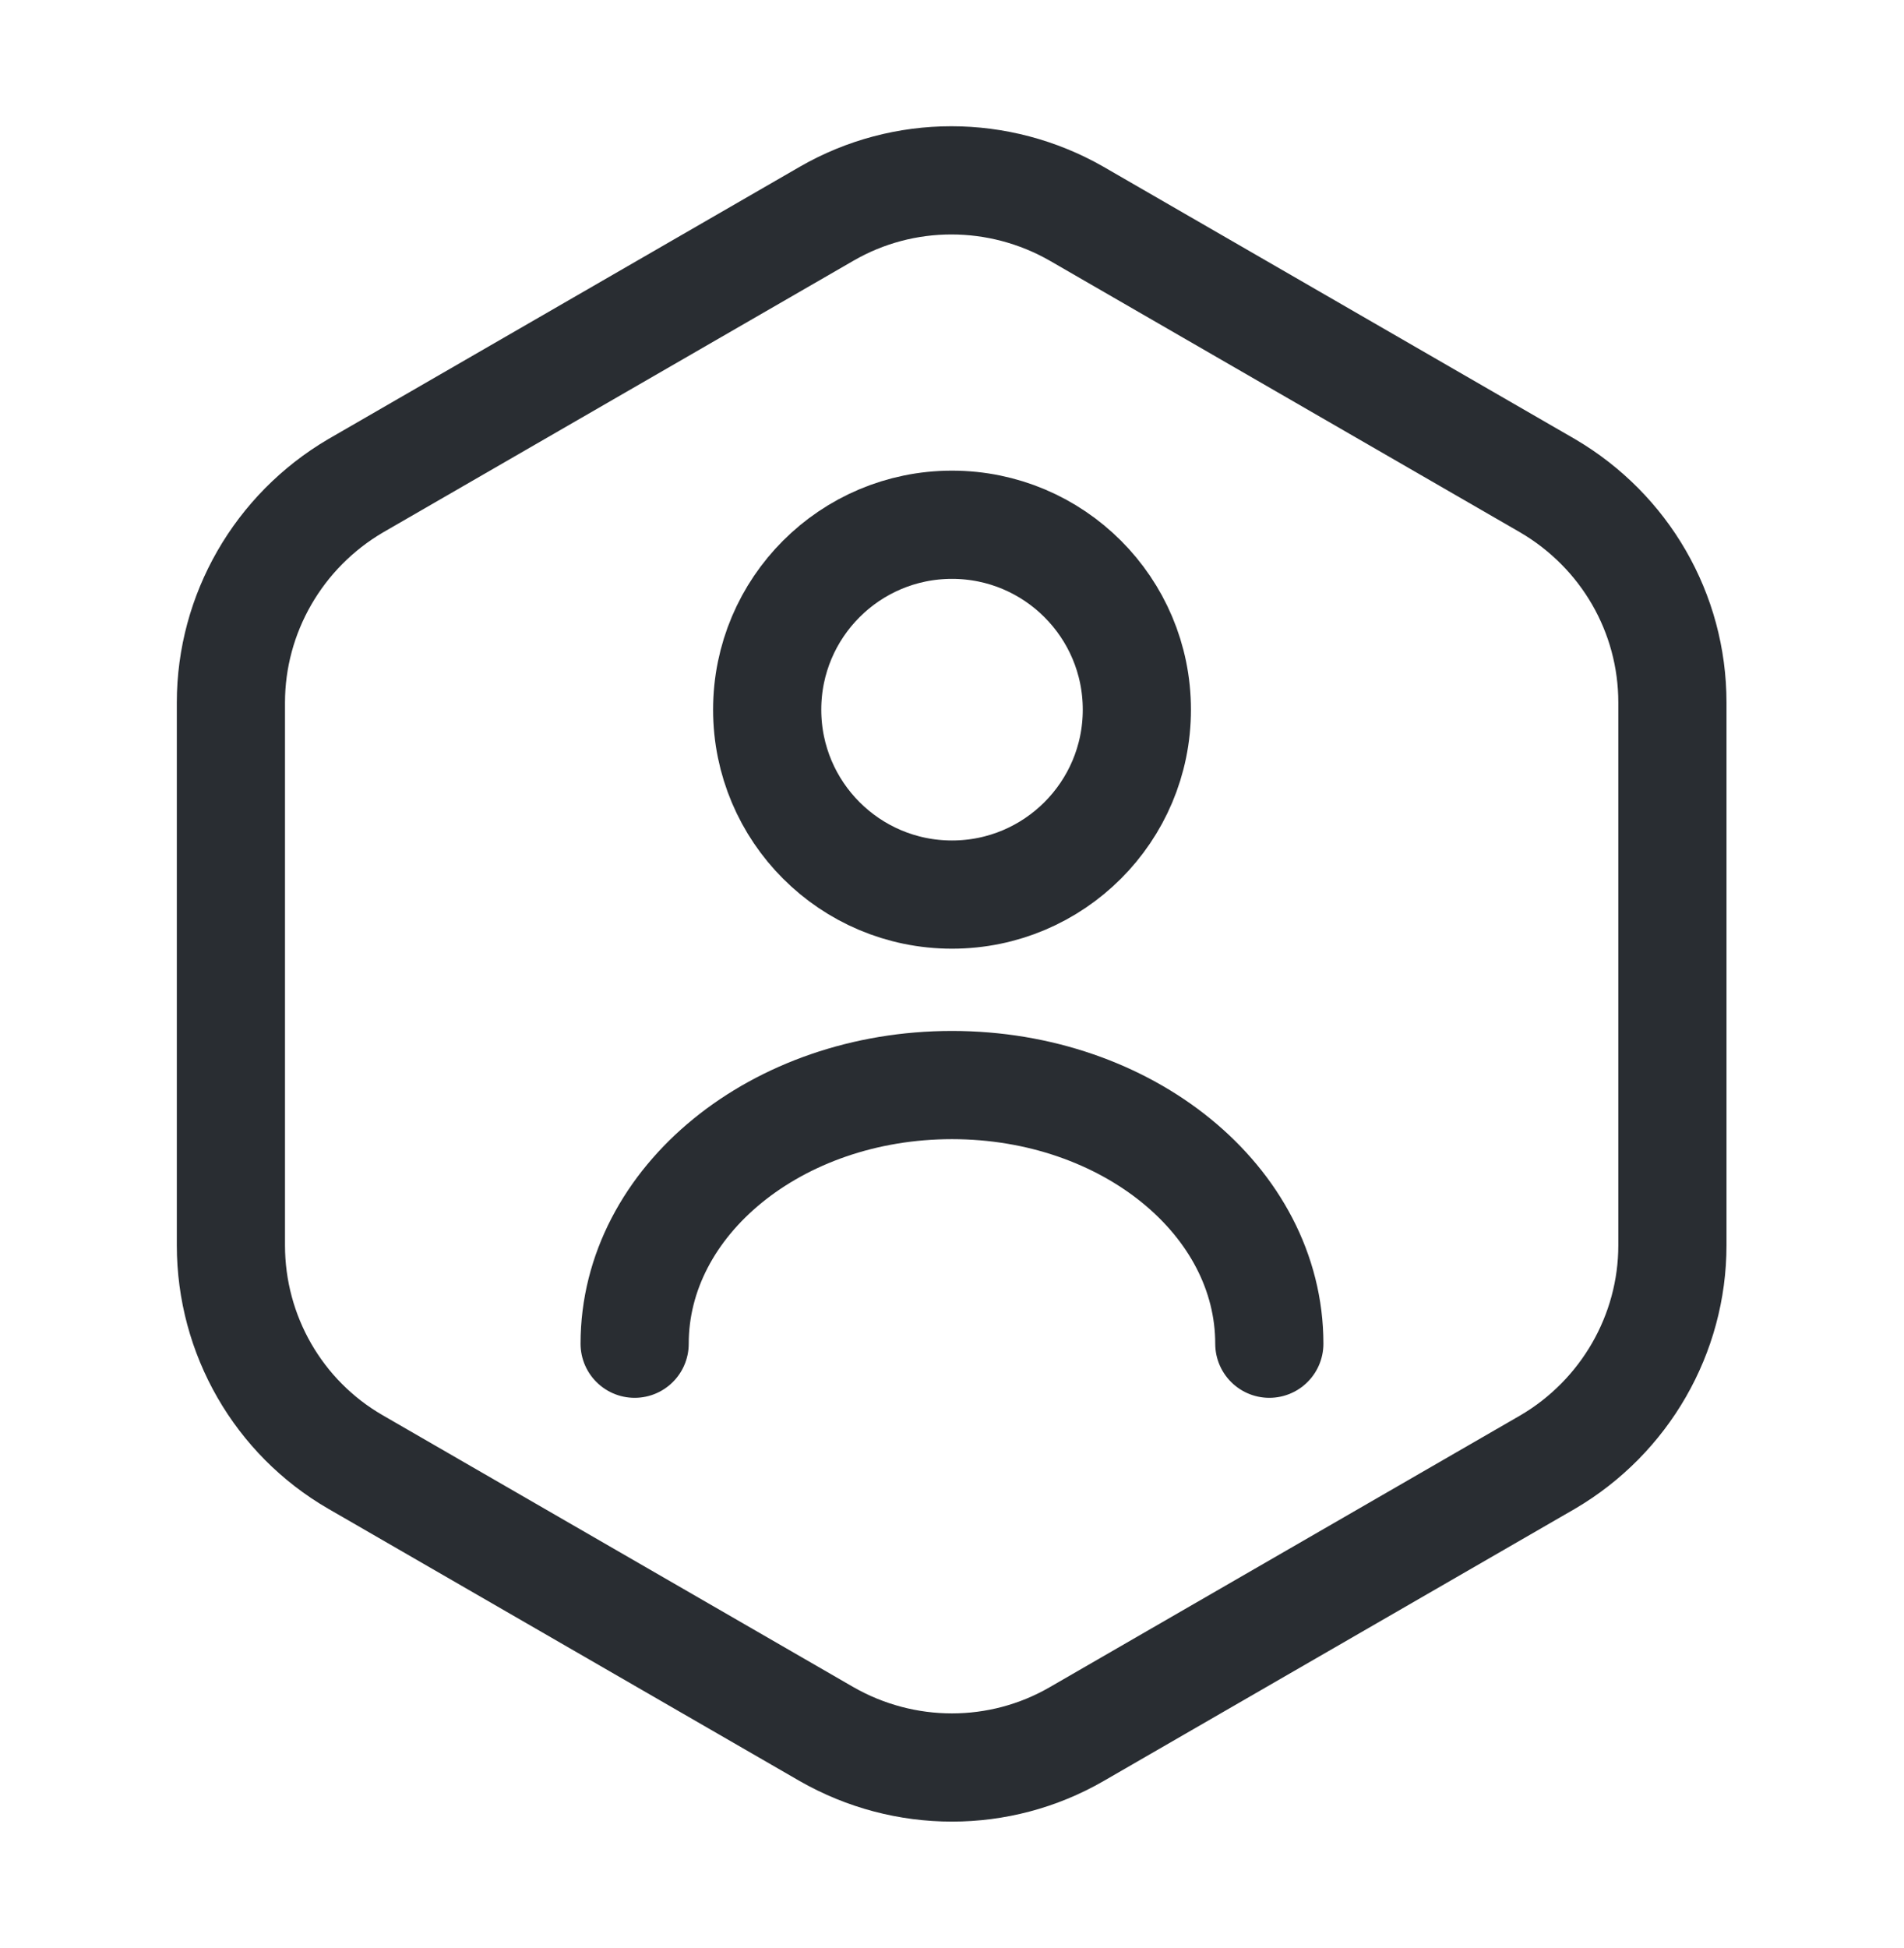 <svg width="44" height="45" viewBox="0 0 44 45" fill="none" xmlns="http://www.w3.org/2000/svg">
<path d="M38.648 16.23V28.77C38.648 30.823 37.548 32.73 35.769 33.775L24.879 40.063C23.101 41.09 20.901 41.09 19.104 40.063L8.214 33.775C6.436 32.748 5.336 30.842 5.336 28.77V16.23C5.336 14.177 6.436 12.27 8.214 11.225L19.104 4.937C20.883 3.91 23.083 3.91 24.879 4.937L35.769 11.225C37.548 12.27 38.648 14.159 38.648 16.23Z" stroke="#292D32" stroke-width="2.5" stroke-linecap="round" stroke-linejoin="round"/>
<path d="M22 20.667C24.359 20.667 26.272 18.754 26.272 16.395C26.272 14.036 24.359 12.123 22 12.123C19.641 12.123 17.729 14.036 17.729 16.395C17.729 18.754 19.641 20.667 22 20.667Z" stroke="#292D32" stroke-width="2.5" stroke-linecap="round" stroke-linejoin="round"/>
<path d="M29.333 31.043C29.333 27.743 26.051 25.067 21.999 25.067C17.948 25.067 14.666 27.743 14.666 31.043" stroke="#292D32" stroke-width="2.5" stroke-linecap="round" stroke-linejoin="round"/>
</svg>
